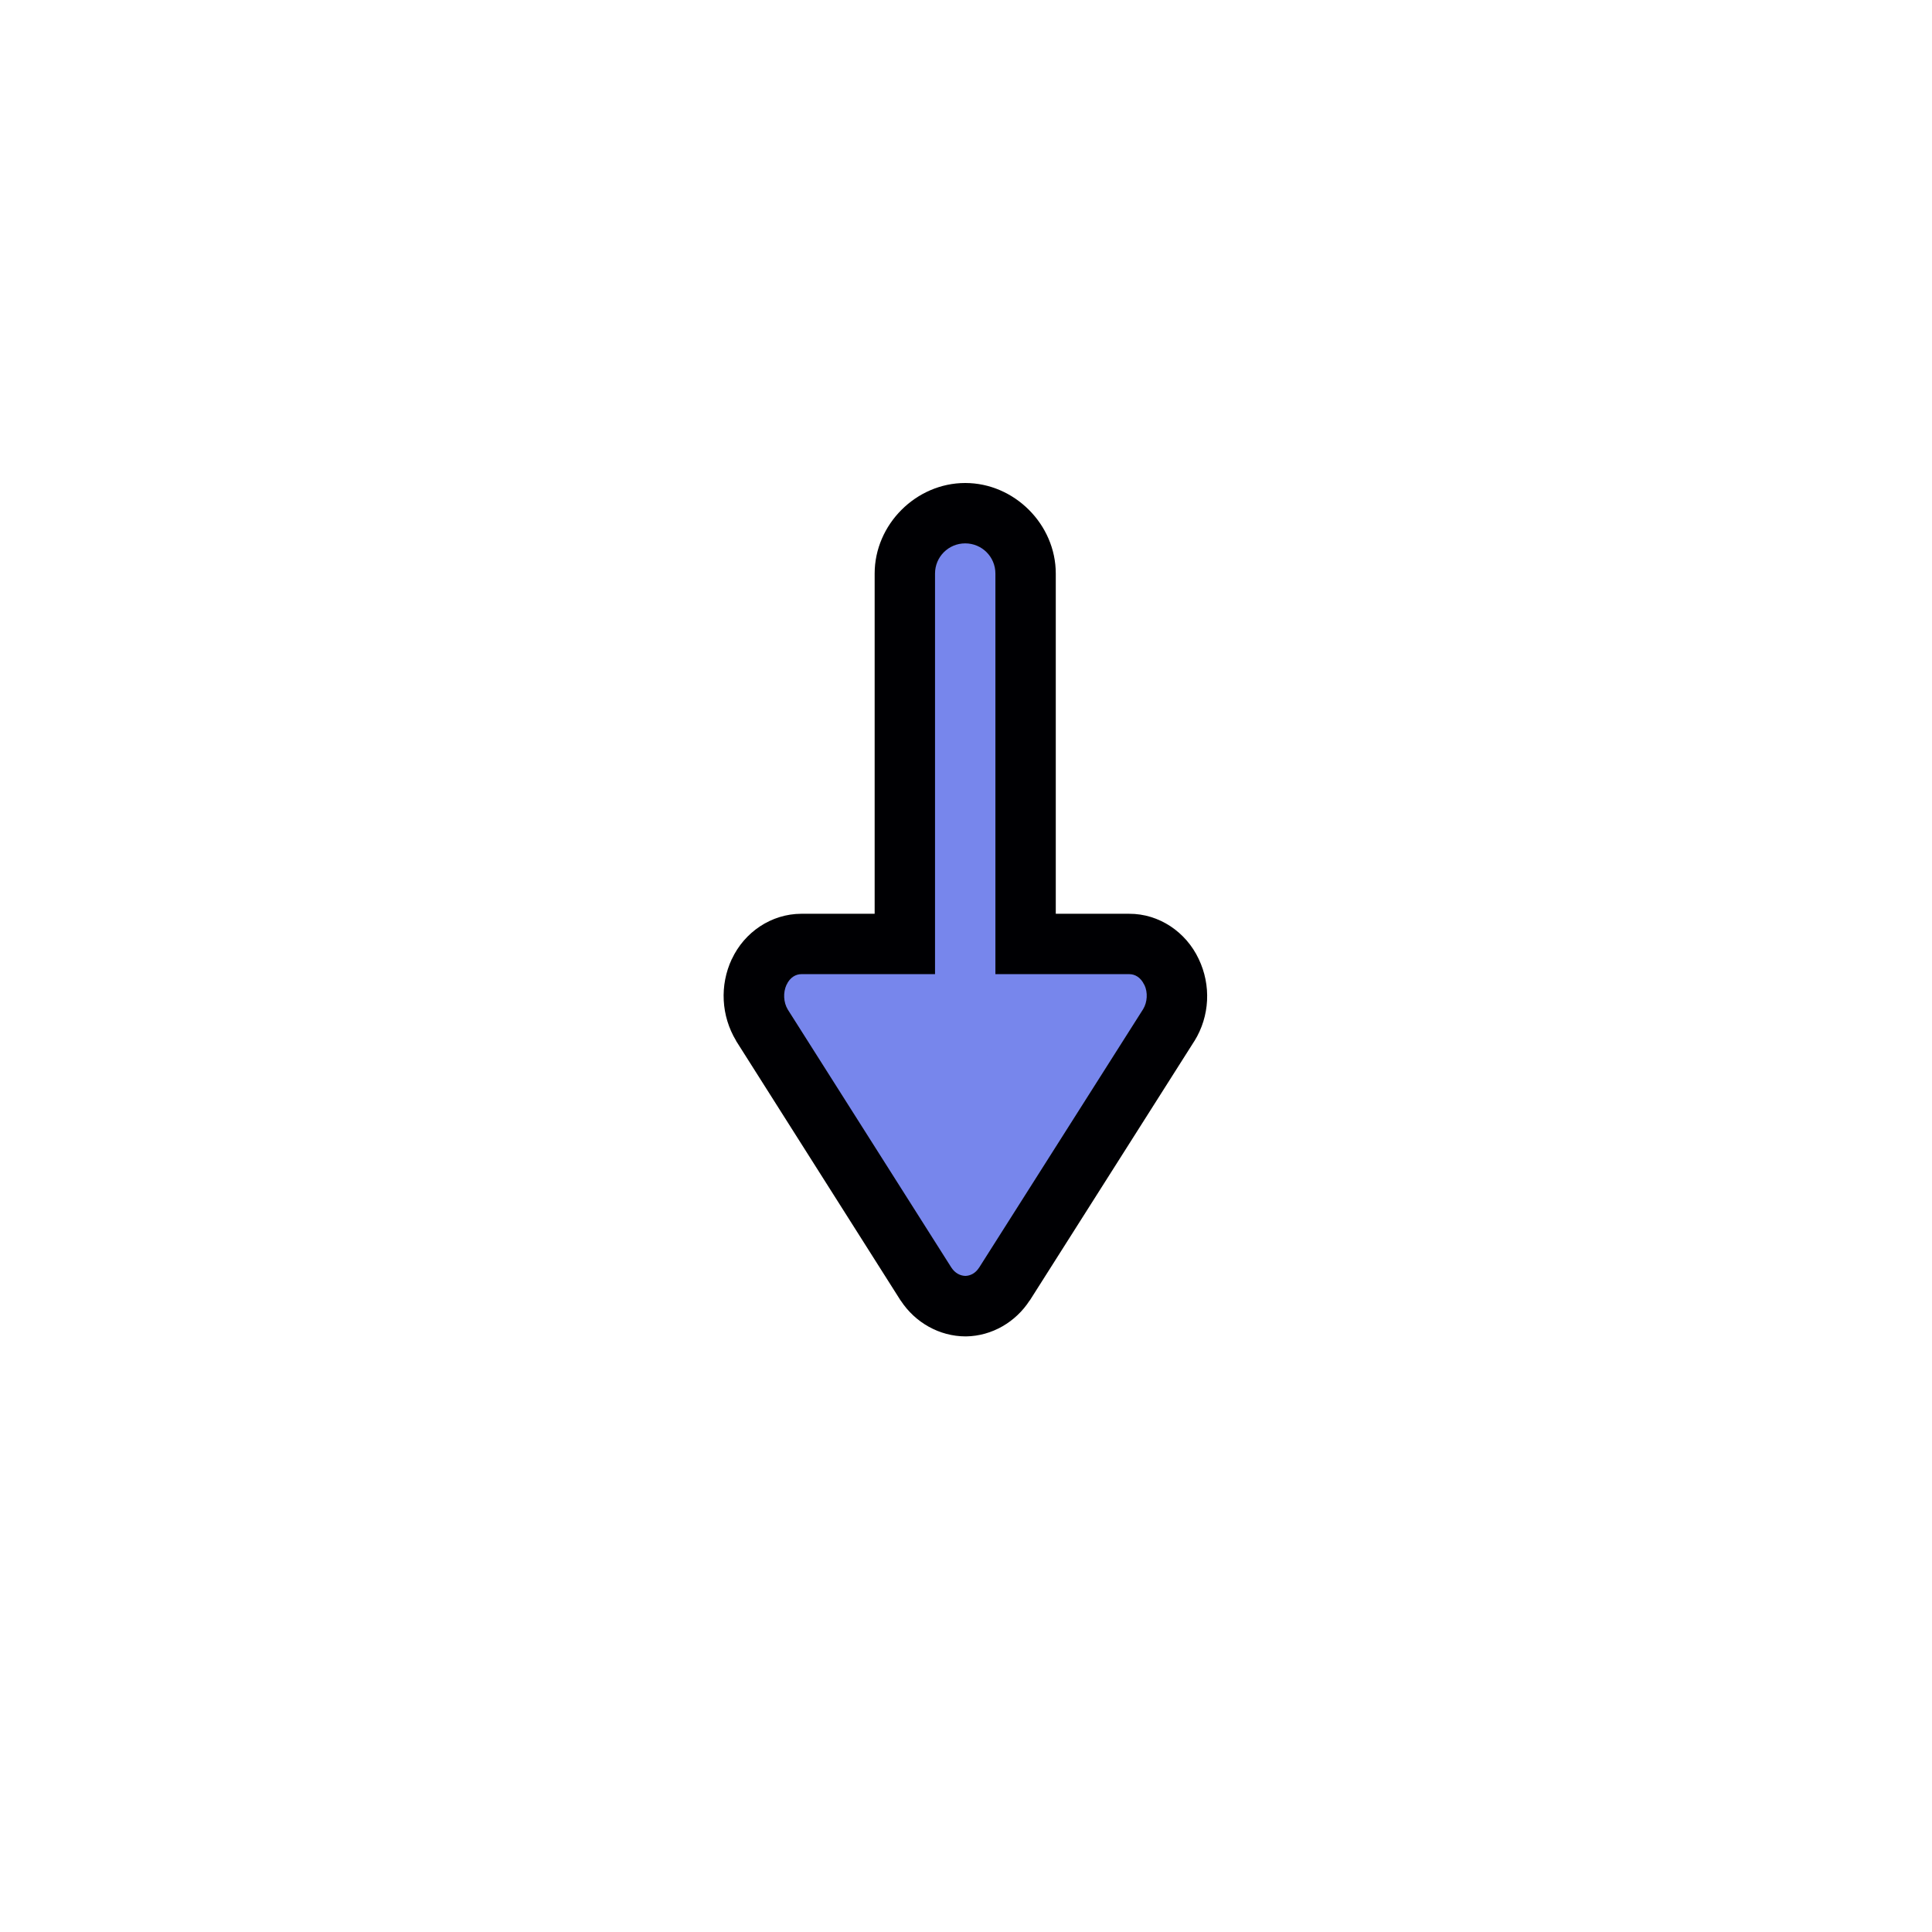 <?xml version="1.0" encoding="UTF-8" standalone="no"?>
<svg
   width="32"
   height="32"
   version="1.1"
   viewBox="0 0 32 32"
   id="svg2395"
   sodipodi:docname="down-arrow.svg"
   inkscape:version="1.2.2 (b0a8486541, 2022-12-01)"
   xmlns:inkscape="http://www.inkscape.org/namespaces/inkscape"
   xmlns:sodipodi="http://sodipodi.sourceforge.net/DTD/sodipodi-0.dtd"
   xmlns="http://www.w3.org/2000/svg"
   xmlns:svg="http://www.w3.org/2000/svg"
   xmlns:rdf="http://www.w3.org/1999/02/22-rdf-syntax-ns#"
   xmlns:cc="http://creativecommons.org/ns#"
   xmlns:dc="http://purl.org/dc/elements/1.1/">
  <defs
     id="defs2399" />
  <sodipodi:namedview
     id="namedview2397"
     pagecolor="#505050"
     bordercolor="#eeeeee"
     borderopacity="1"
     inkscape:showpageshadow="0"
     inkscape:pageopacity="0"
     inkscape:pagecheckerboard="0"
     inkscape:deskcolor="#505050"
     showgrid="false"
     inkscape:zoom="38.875"
     inkscape:cx="15.807074"
     inkscape:cy="16"
     inkscape:current-layer="svg2395" />
  <path
     d="m14.487 9.5c0-0.814 0.686-1.5 1.5-1.5s1.5 0.686 1.5 1.5v7.635c0 0.814-0.686 1.5-1.5 1.5s-1.5-0.686-1.5-1.5z"
     color="#000000"
     fill="#000003"
     fill-rule="evenodd"
     stroke-linecap="round"
     stroke-linejoin="round"
     style="-inkscape-stroke:none;paint-order:stroke markers fill"
     id="path2387" />
  <path
     d="m 16.635,21.269 2.724,-4.29 a 0.82,0.876 0 0 0 0.045,-0.882 0.781,0.834 0 0 0 -0.702,-0.462 h -5.431 a 0.781,0.834 0 0 0 -0.696,0.462 0.837,0.894 0 0 0 0.045,0.882 l 2.718,4.29 a 0.803,0.858 0 0 0 0.657,0.366 0.792,0.846 0 0 0 0.64,-0.366 z"
     color="#000000"
     fill="#ffffff"
     style="display:inline;-inkscape-stroke:none;fill:#7786ec;fill-opacity:1"
     id="path2389"
     inkscape:label="Fill" />
  <path
     d="m12.122 15.885c0.208-0.446 0.652-0.748 1.148-0.75h5.432c0.497-0.002 0.942 0.302 1.152 0.748 0.209 0.436 0.184 0.948-0.07 1.359l-2e-3 2e-3 -2.725 4.295h-2e-3c-0.231 0.358-0.624 0.589-1.053 0.596h-0.008c-0.435-5.01e-4 -0.837-0.23-1.074-0.592l-0.004-0.004-2.723-4.297-2e-3 -0.006c-0.247-0.411-0.273-0.917-0.07-1.351zm0.906 0.424c-0.06 0.129-0.052 0.293 0.02 0.412l2.709 4.273c0.062 0.095 0.148 0.137 0.234 0.139 0.082-0.003 0.164-0.043 0.223-0.133v-2e-3c3.81e-4 -5.83e-4 0.002 5.88e-4 2e-3 0l2.719-4.285c0.069-0.115 0.079-0.276 0.02-0.4l-4e-3 -4e-3c-0.056-0.119-0.151-0.174-0.246-0.174h-5.432c-0.094 2.95e-4 -0.189 0.055-0.244 0.174z"
     color="#000000"
     fill="#000003"
     style="-inkscape-stroke:none"
     id="path2391" />
  <path
     d="m 15.487,9.5 v 7.635 c 0,0.277 0.223,0.5 0.5,0.5 0.277,0 0.5,-0.223 0.5,-0.5 V 9.5 c 0,-0.277 -0.223,-0.5 -0.5,-0.5 -0.277,0 -0.5,0.223 -0.5,0.5 z"
     color="#000000"
     fill="#fffffd"
     fill-rule="evenodd"
     stroke-linecap="round"
     stroke-linejoin="round"
     stroke-width="2"
     style="display:inline;-inkscape-stroke:none;paint-order:stroke markers fill;fill:#7786ec;fill-opacity:1"
     id="path2393"
     inkscape:label="Fill" />
</svg>
